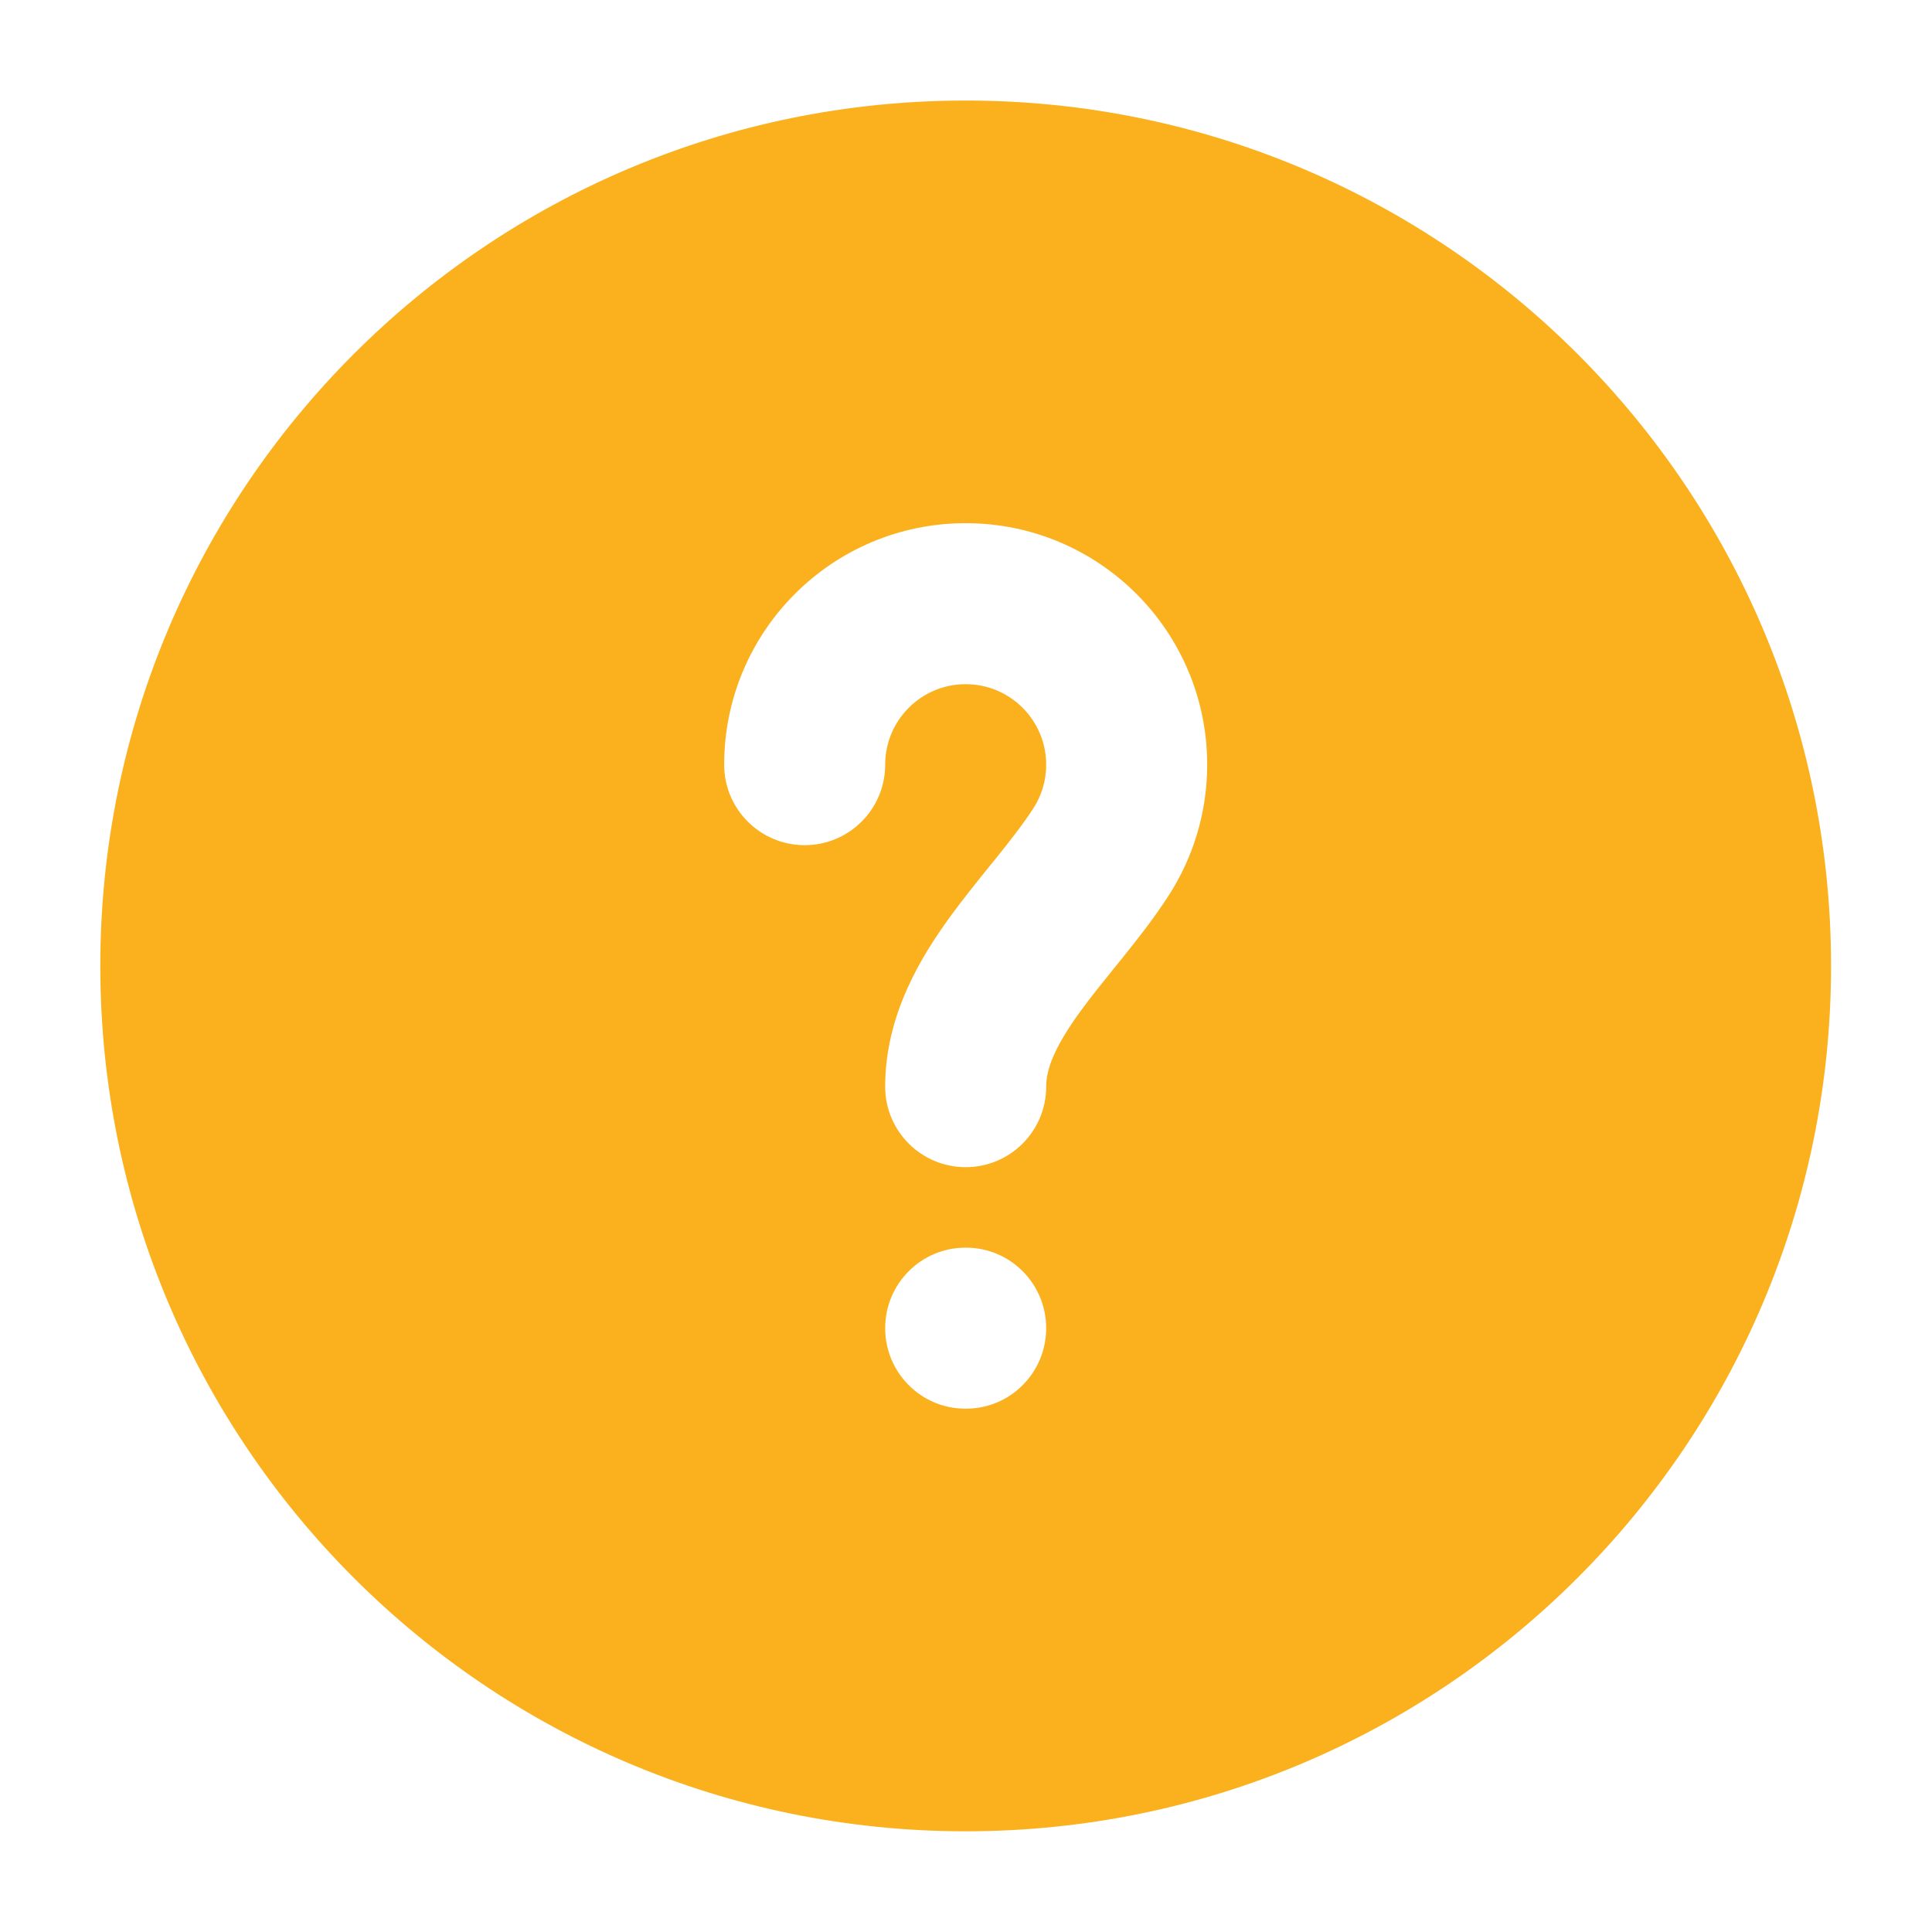 <svg width="24" height="24" viewBox="0 0 24 24" fill="none" xmlns="http://www.w3.org/2000/svg">
<path fill-rule="evenodd" clip-rule="evenodd" d="M1.246 11.999C1.246 6.062 6.059 1.249 11.996 1.249C17.933 1.249 22.746 6.062 22.746 11.999C22.746 17.936 17.933 22.749 11.996 22.749C6.059 22.749 1.246 17.936 1.246 11.999ZM11.996 8.499C11.444 8.499 10.996 8.947 10.996 9.499C10.996 10.052 10.548 10.499 9.996 10.499C9.444 10.499 8.996 10.052 8.996 9.499C8.996 7.842 10.339 6.499 11.996 6.499C13.653 6.499 14.996 7.842 14.996 9.499C14.996 10.095 14.821 10.653 14.52 11.121C14.339 11.402 14.13 11.668 13.943 11.9L13.841 12.026C13.687 12.217 13.549 12.387 13.422 12.562C13.106 12.996 12.996 13.276 12.996 13.499C12.996 14.052 12.548 14.499 11.996 14.499C11.444 14.499 10.996 14.052 10.996 13.499C10.996 12.618 11.429 11.902 11.805 11.385C11.965 11.166 12.14 10.949 12.295 10.757L12.385 10.646C12.57 10.416 12.72 10.222 12.838 10.039C12.938 9.884 12.996 9.7 12.996 9.499C12.996 8.947 12.548 8.499 11.996 8.499ZM11.992 15.499C11.442 15.499 10.996 15.947 10.996 16.499C10.996 17.052 11.442 17.499 11.992 17.499H12.001C12.55 17.499 12.996 17.052 12.996 16.499C12.996 15.947 12.55 15.499 12.001 15.499H11.992Z" fill="#FAB11D"/>
</svg>
